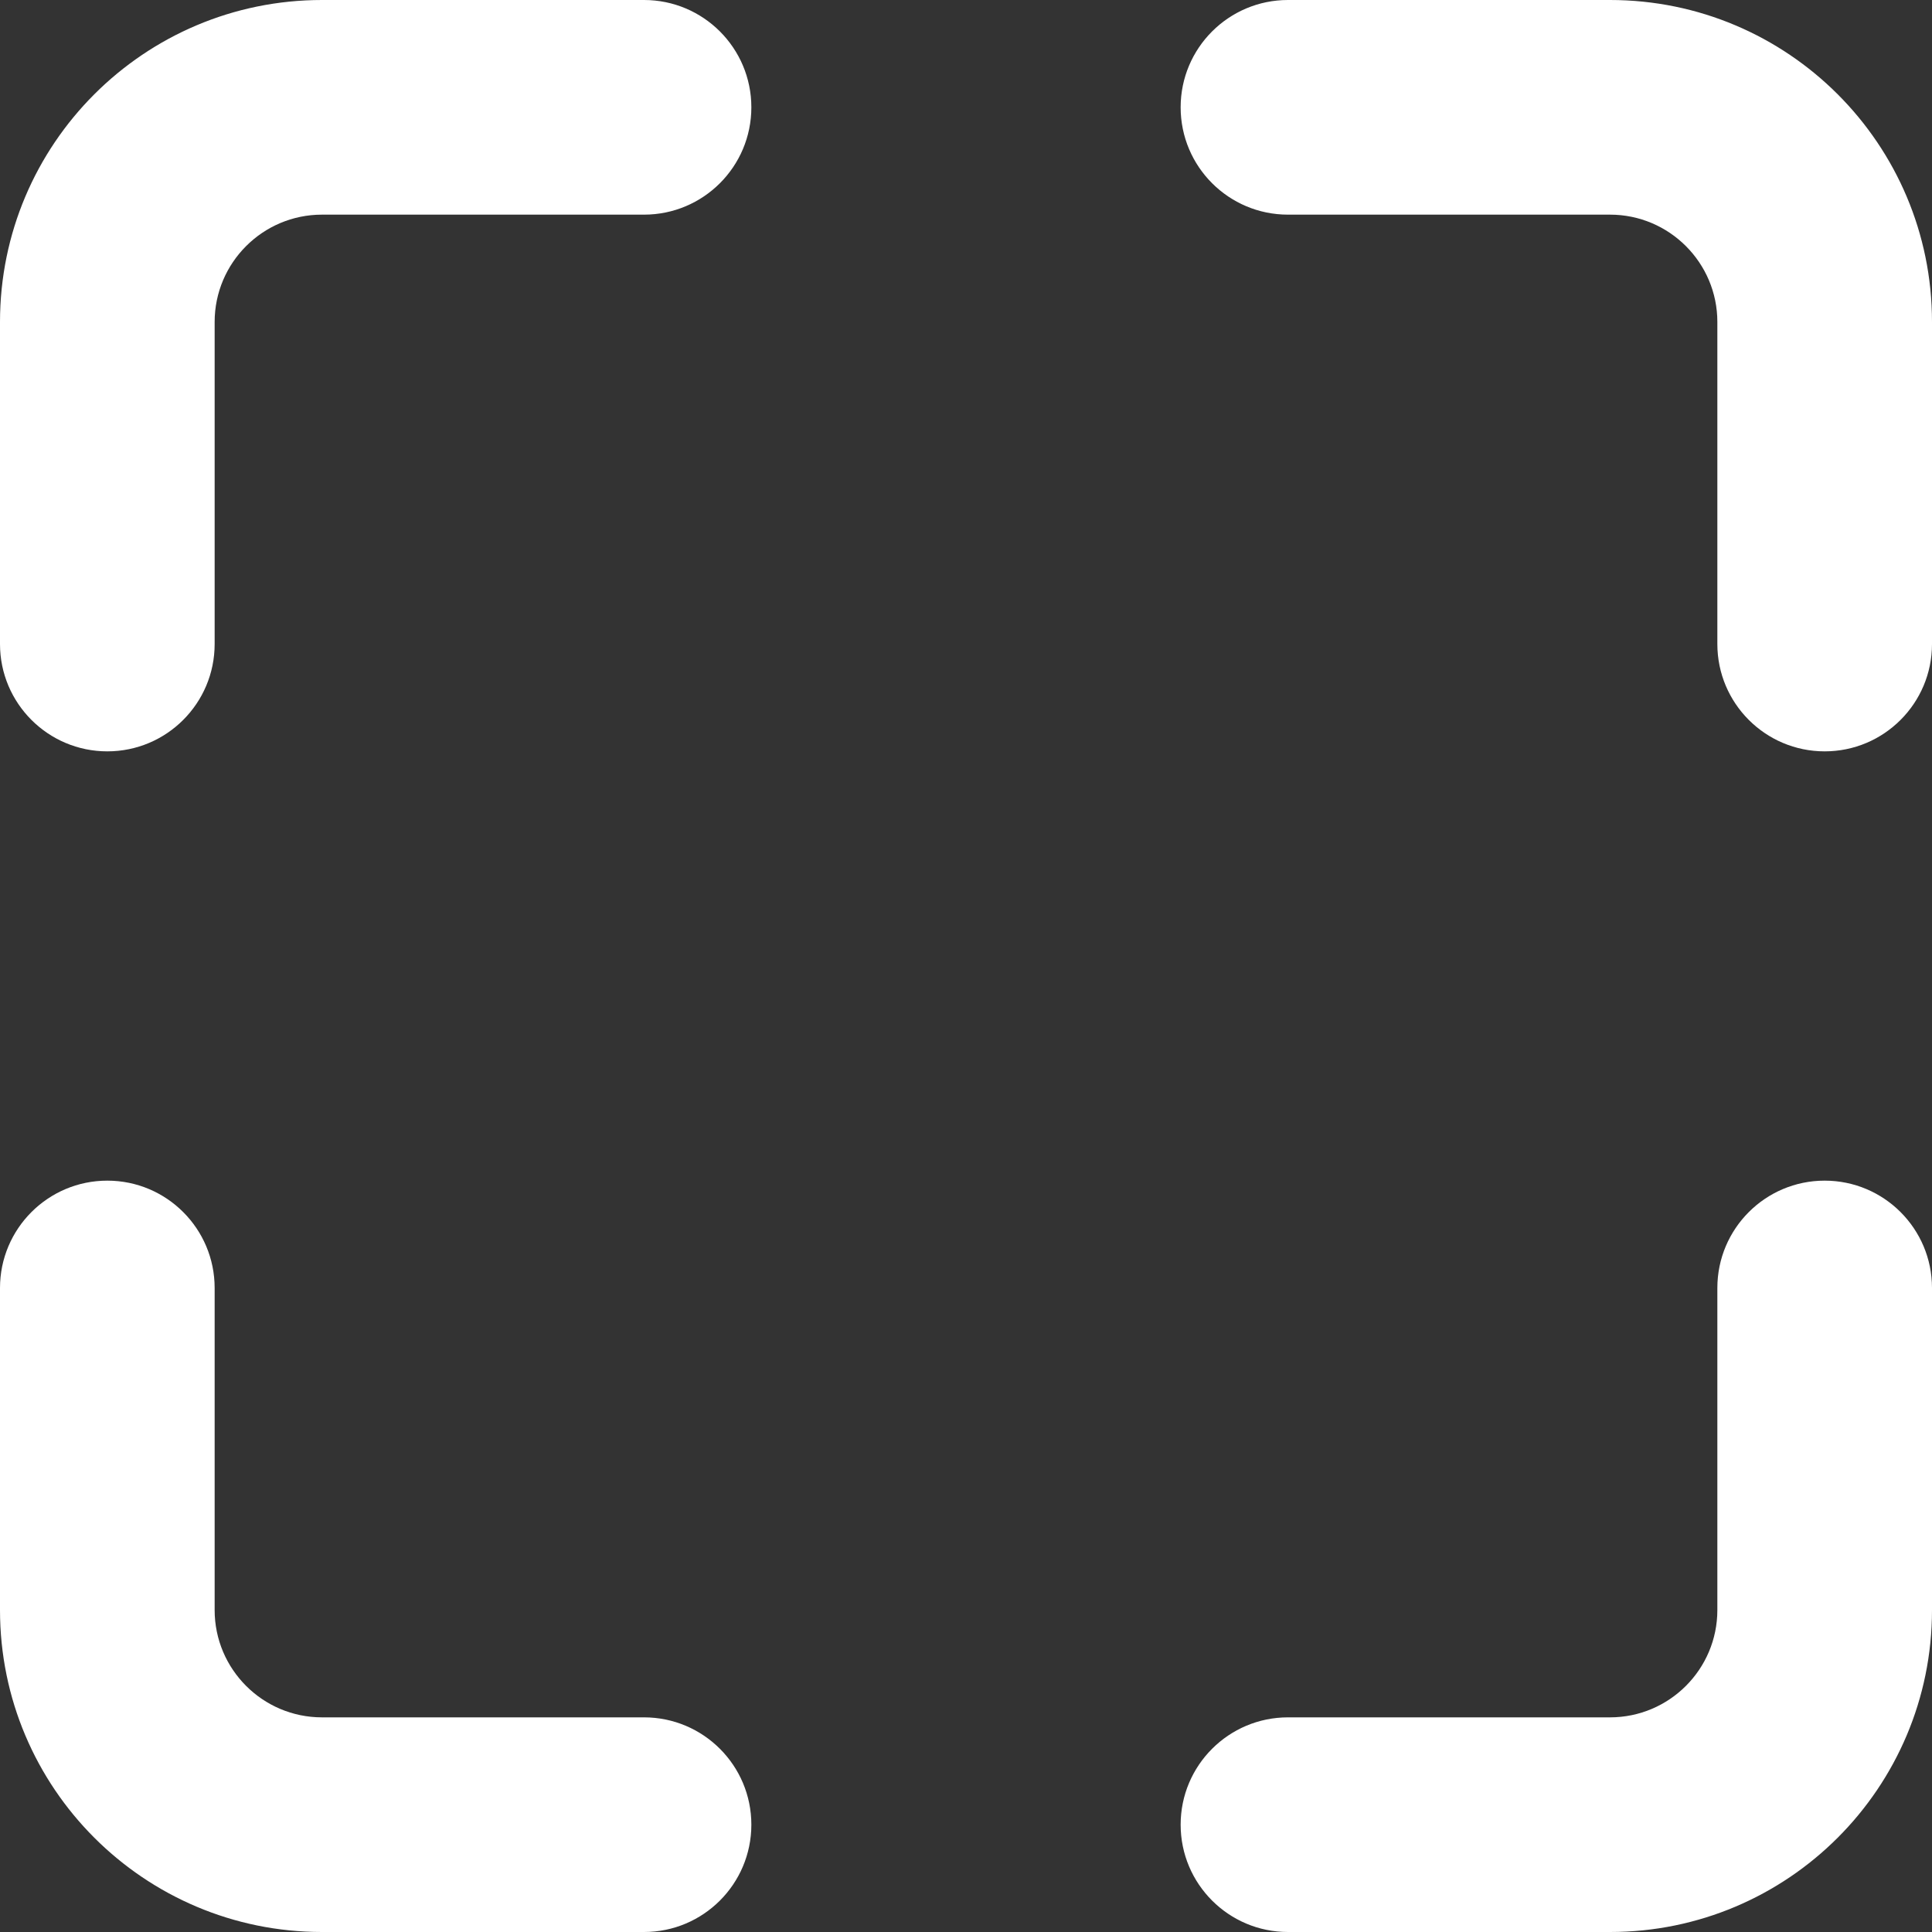 <svg width="20" height="20" viewBox="0 0 20 20" fill="none" xmlns="http://www.w3.org/2000/svg">
<rect x="0" y="0" width="20" height="20" fill="#333333" stroke="none"/>
<path fill-rule="evenodd" clip-rule="evenodd" d="M1.111 7.778C0.497 7.778 0 7.28 0 6.667V3.333C0 1.492 1.492 0 3.333 0H6.667C7.28 0 7.778 0.497 7.778 1.111C7.778 1.725 7.28 2.222 6.667 2.222H3.333C2.72 2.222 2.222 2.72 2.222 3.333V6.667C2.222 7.28 1.725 7.778 1.111 7.778Z" fill="white"/>
<path fill-rule="evenodd" clip-rule="evenodd" d="M18.889 12.222C19.503 12.222 20 12.72 20 13.333V16.667C20 18.508 18.508 20 16.667 20H13.333C12.72 20 12.222 19.503 12.222 18.889C12.222 18.275 12.72 17.778 13.333 17.778H16.667C17.28 17.778 17.778 17.28 17.778 16.667V13.333C17.778 12.72 18.275 12.222 18.889 12.222Z" fill="white"/>
<path fill-rule="evenodd" clip-rule="evenodd" d="M12.222 1.111C12.222 0.497 12.72 0 13.333 0H16.667C18.508 0 20 1.492 20 3.333V6.667C20 7.28 19.503 7.778 18.889 7.778C18.275 7.778 17.778 7.28 17.778 6.667V3.333C17.778 2.72 17.28 2.222 16.667 2.222H13.333C12.72 2.222 12.222 1.725 12.222 1.111Z" fill="white"/>
<path fill-rule="evenodd" clip-rule="evenodd" d="M7.778 18.889C7.778 19.503 7.28 20 6.667 20H3.333C1.492 20 0 18.508 0 16.667V13.333C0 12.72 0.497 12.222 1.111 12.222C1.725 12.222 2.222 12.72 2.222 13.333V16.667C2.222 17.28 2.72 17.778 3.333 17.778H6.667C7.28 17.778 7.778 18.275 7.778 18.889Z" fill="white"/>
</svg>
